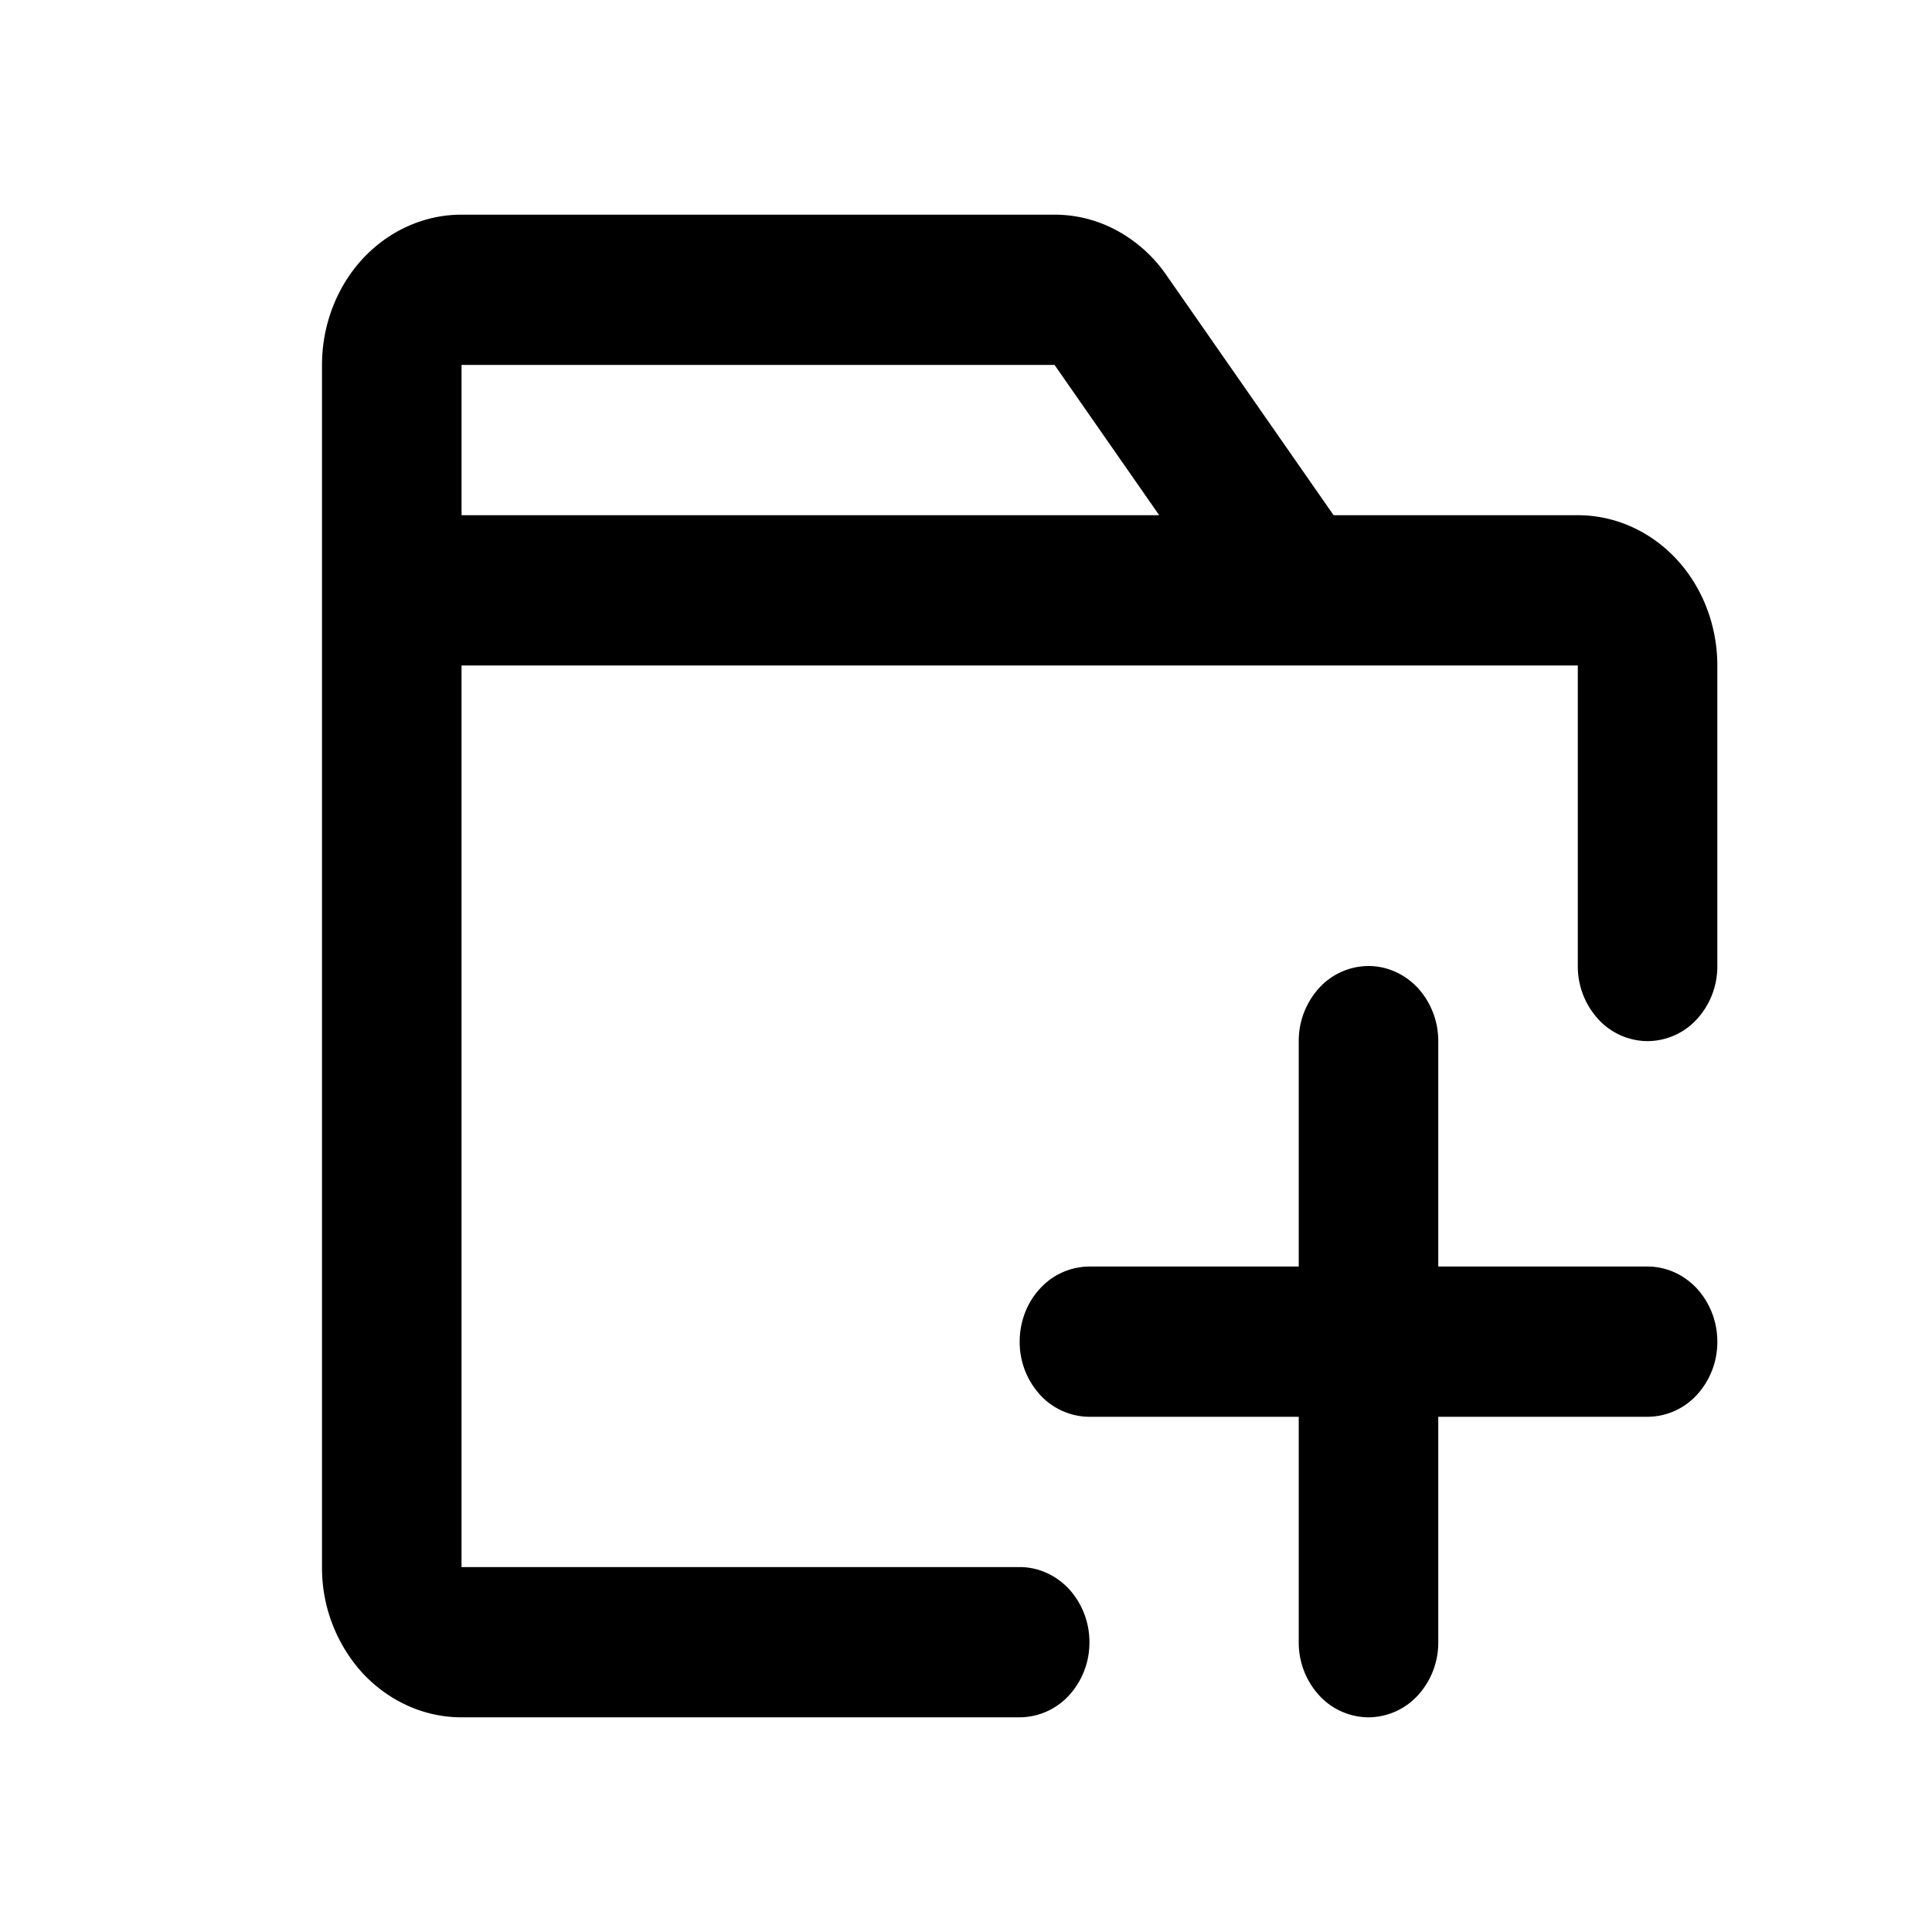 <svg viewBox="0 0 1024 1024" focusable="false"><path d="M706.84 273.07h129.43c19.62 0 38.4 8.36 52.33 23.32 13.83 14.96 21.62 35.22 21.62 56.32V512a41.41 41.41 0 01-10.8 28.16 35.67 35.67 0 01-26.18 11.66 35.67 35.67 0 01-26.16-11.66A41.41 41.41 0 01836.27 512V352.71H244.62v477.87h295.82c9.79 0 19.23 4.2 26.17 11.66a41.7 41.7 0 0110.81 28.16 41.41 41.41 0 01-10.8 28.16 35.73 35.73 0 01-26.18 11.66H244.62c-19.62 0-38.4-8.42-52.34-23.32a82.83 82.83 0 01-21.61-56.32V193.42c0-21.1 7.79-41.36 21.61-56.32 13.94-14.96 32.72-23.32 52.34-23.32h314.31c11.5 0 22.76 2.84 33.06 8.42a75.62 75.62 0 0126.1 23.44l88.75 127.43zm-92.44 0l-55.47-79.65h-314.3v79.65H614.4zm147.91 398.22h110.93c9.79 0 19.23 4.2 26.17 11.66a41.7 41.7 0 0110.81 28.16 41.41 41.41 0 01-10.8 28.16 35.67 35.67 0 01-26.18 11.66H762.31V870.4a41.41 41.41 0 01-10.8 28.16 35.73 35.73 0 01-26.18 11.66 35.73 35.73 0 01-26.17-11.66 41.41 41.41 0 01-10.8-28.16V750.93H577.42a35.67 35.67 0 01-26.17-11.66 41.41 41.41 0 01-10.8-28.16c0-10.58 3.86-20.7 10.8-28.16a35.67 35.67 0 0126.17-11.66h110.94V551.82a41.6 41.6 0 0110.8-28.16A35.67 35.67 0 01725.33 512c9.79 0 19.23 4.21 26.17 11.66a41.7 41.7 0 0110.81 28.16V671.3z" /></svg>